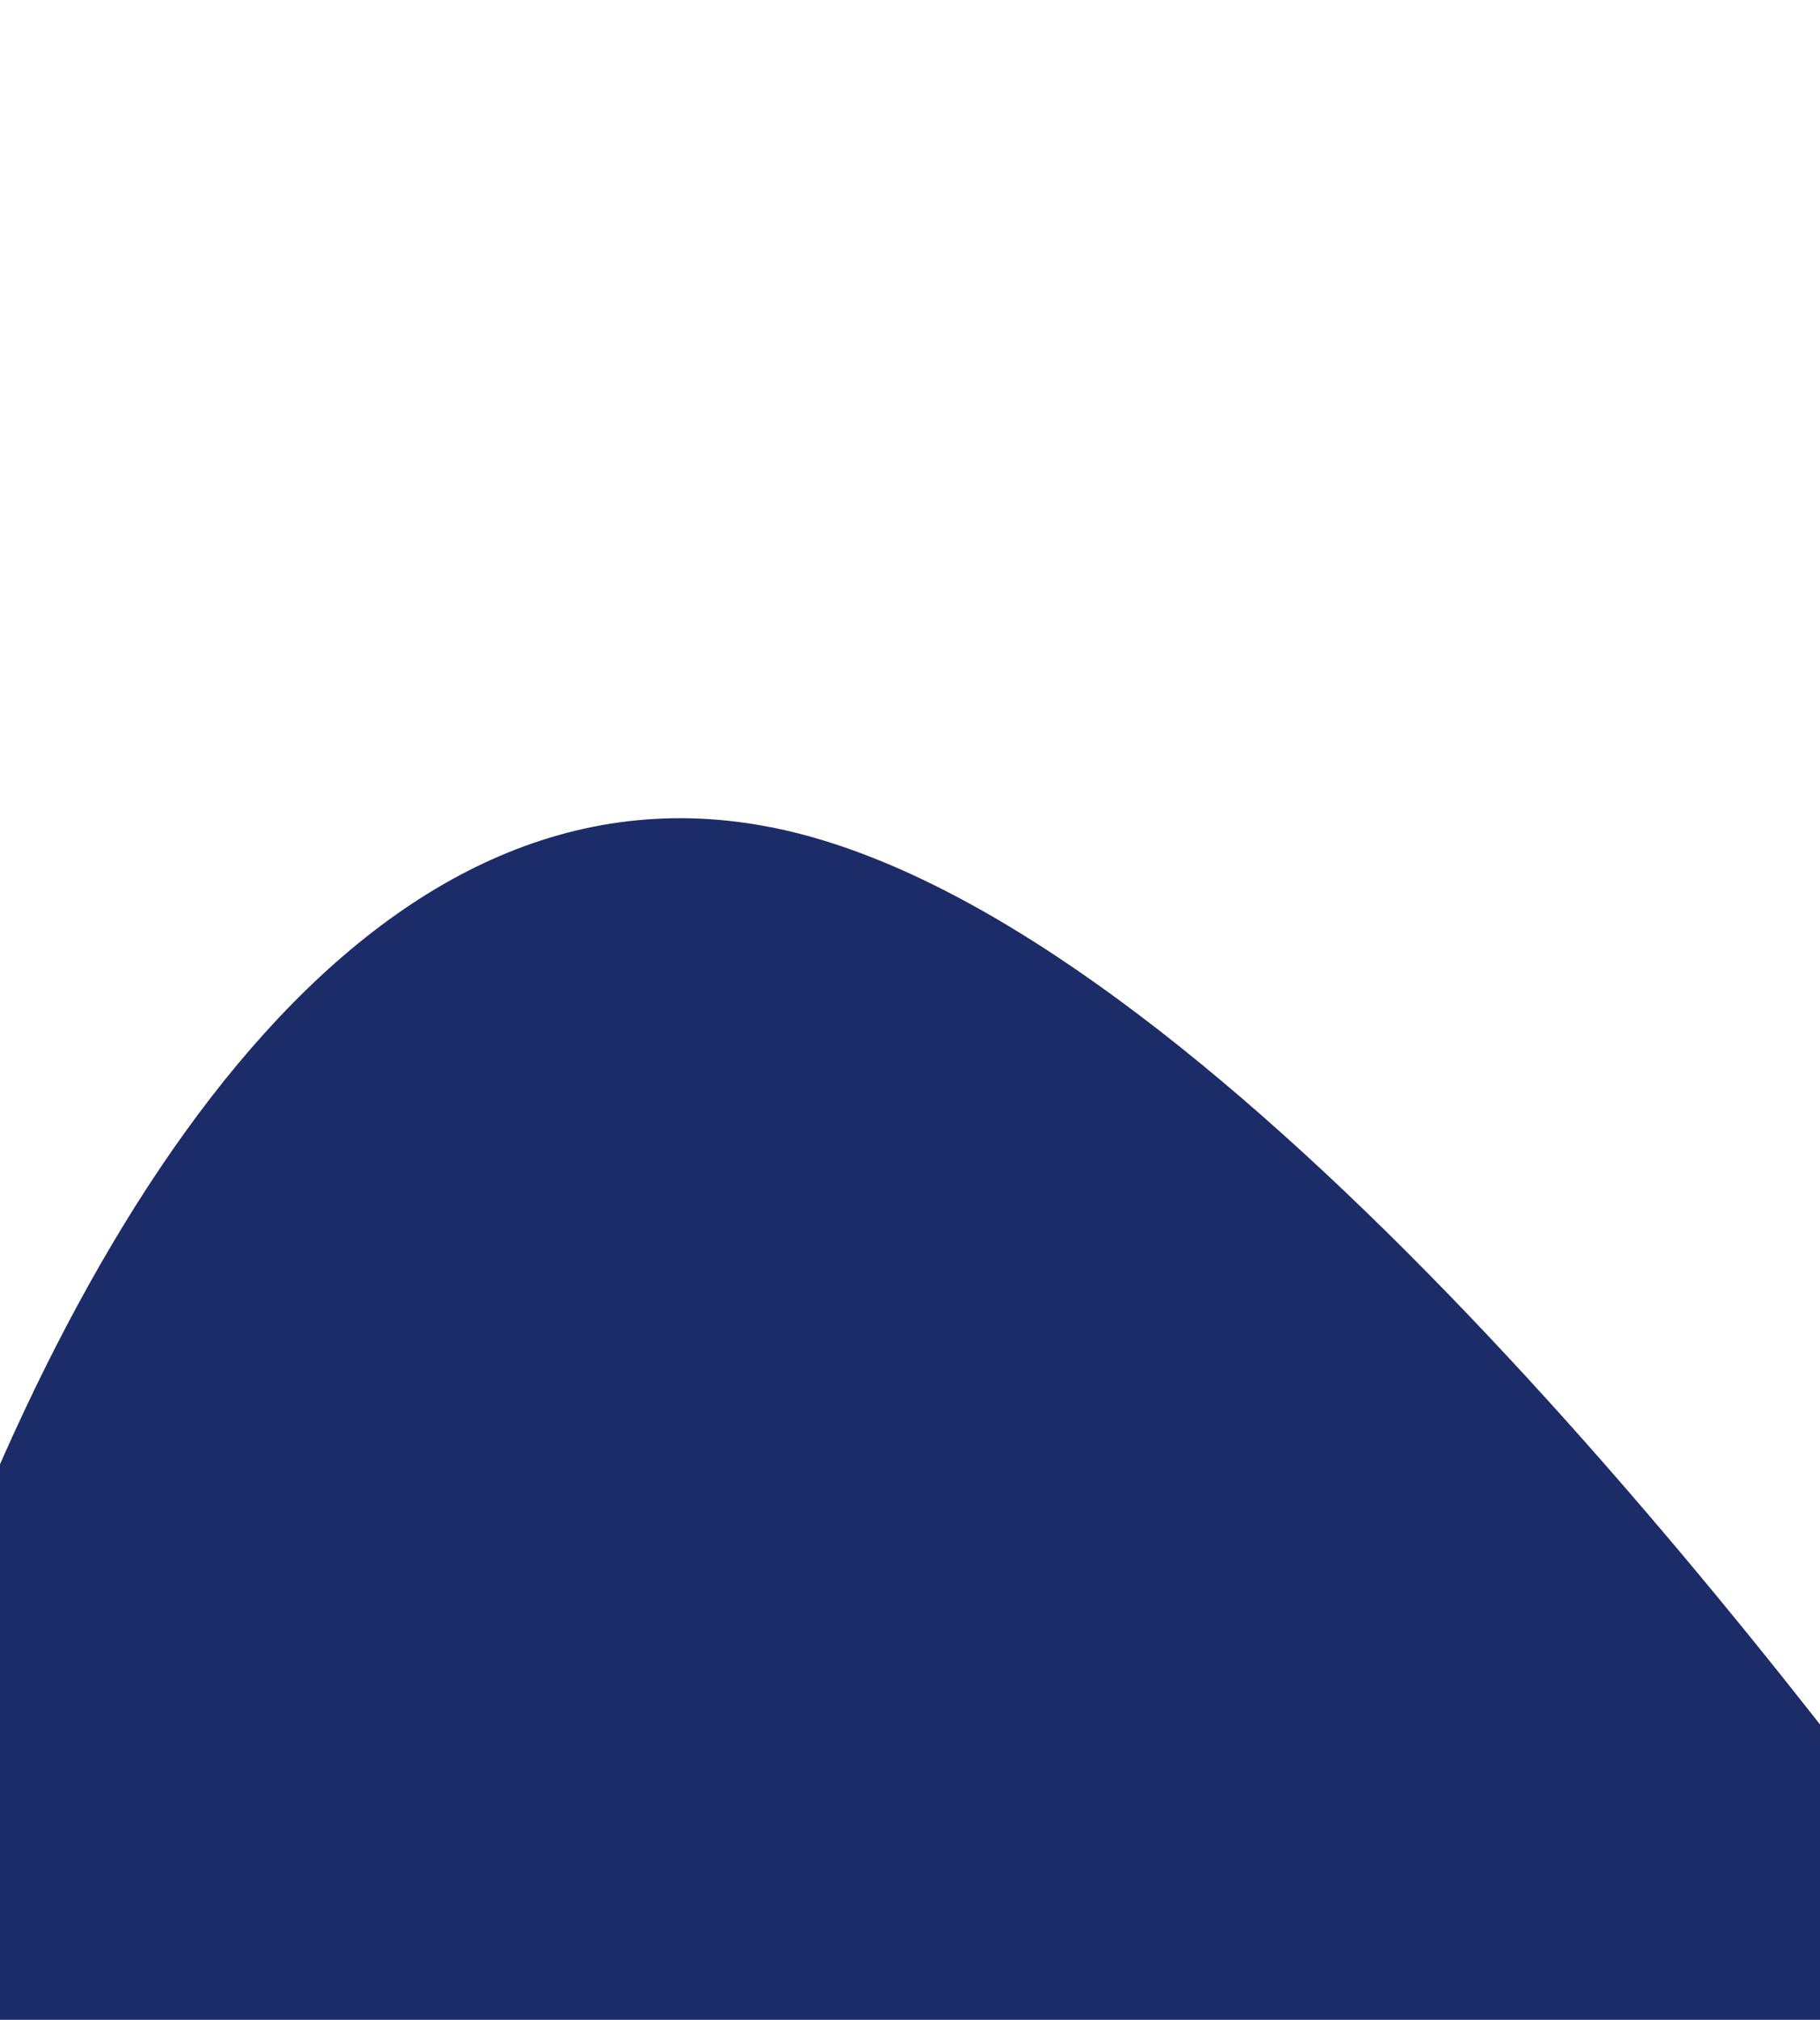 <svg id="visual" viewBox="0 0 1233 1368" width="1233" height="1368" xmlns="http://www.w3.org/2000/svg" xmlns:xlink="http://www.w3.org/1999/xlink" version="1.1"><rect x="0" y="0" width="1233" height="1368" fill="#ffffff"></rect><g transform="translate(1524.941 1651.225)"><path d="M26.2 -30.3C52.3 -17 104.6 -34 363.5 50.1C622.3 134.2 1087.7 319.4 1084.4 359.3C1081 399.3 609 293.9 350.1 330.3C91.3 366.7 45.7 544.8 11 529.7C-23.7 514.6 -47.4 306.3 -340.6 281C-633.7 255.8 -1196.4 413.6 -1462.7 306.9C-1729 200.2 -1699.1 -171 -1583 -510.1C-1467 -849.1 -1264.8 -1155.9 -986.7 -1087.4C-708.5 -1018.8 -354.2 -574.9 -177.1 -331.1C0 -87.3 0 -43.7 26.2 -30.3" fill="#1c2c68"></path></g></svg>